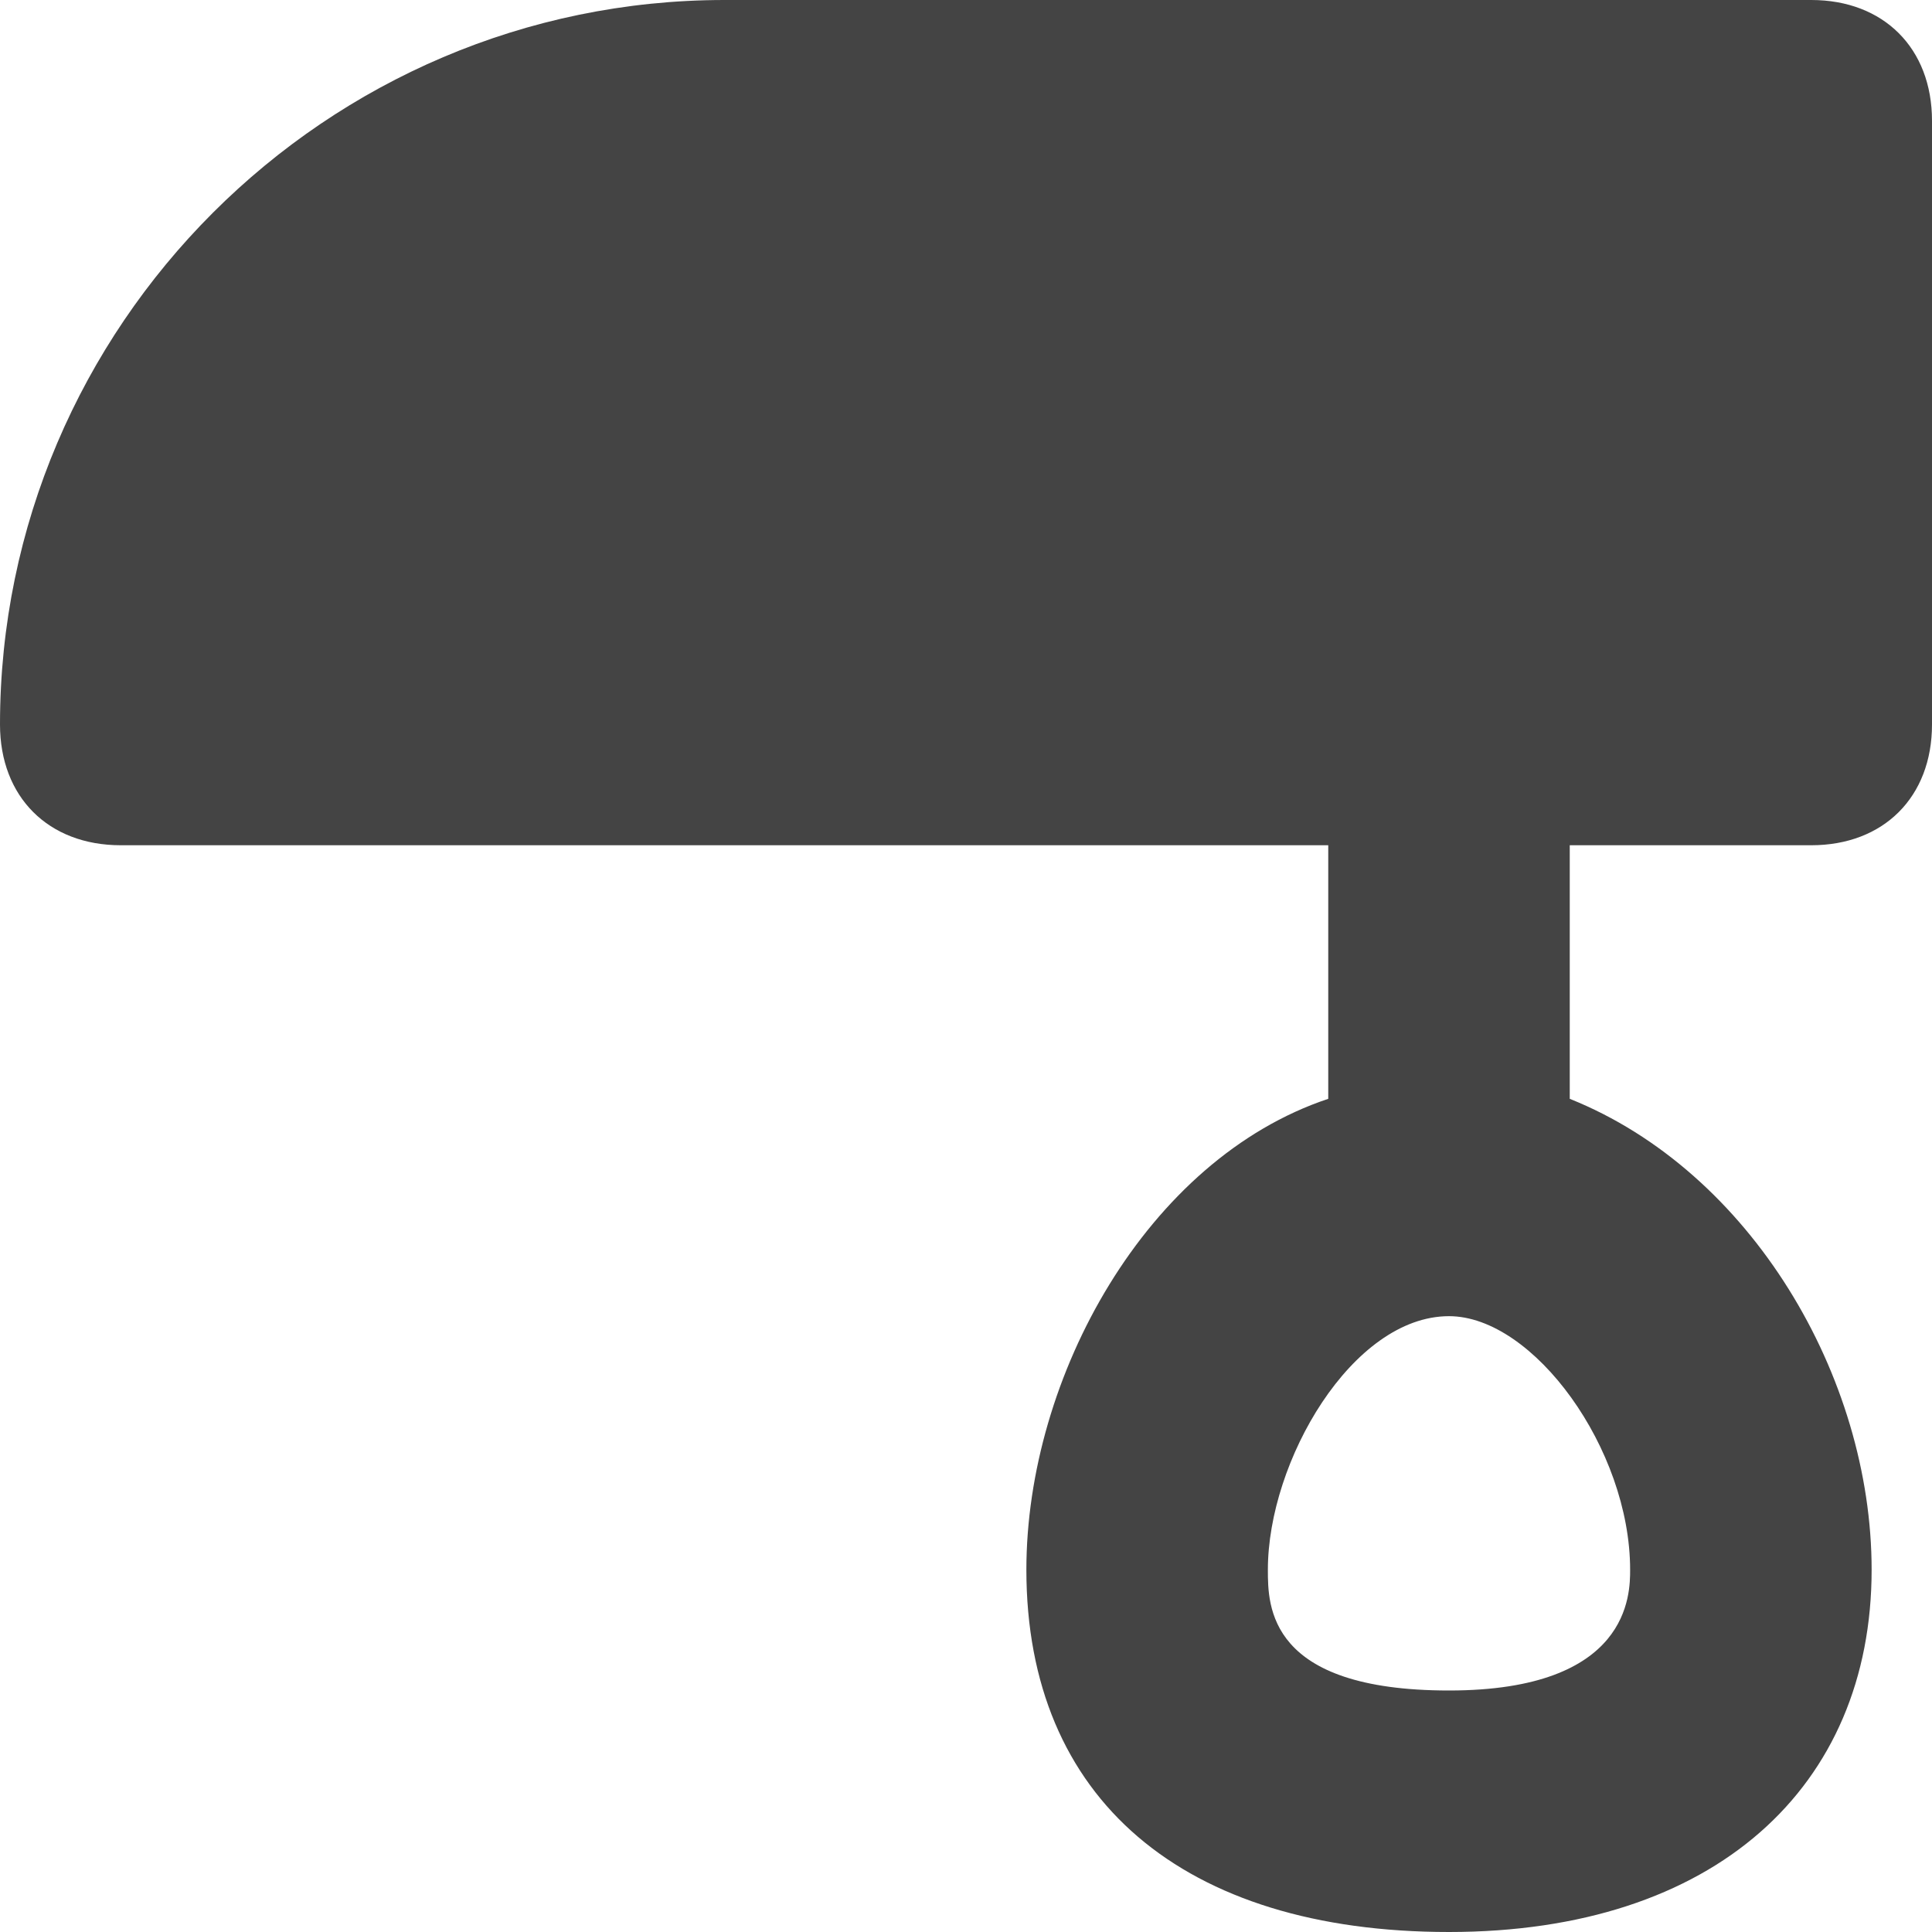 <?xml version="1.0" encoding="utf-8"?>
<!-- Generator: Adobe Illustrator 19.1.0, SVG Export Plug-In . SVG Version: 6.00 Build 0)  -->
<!DOCTYPE svg PUBLIC "-//W3C//DTD SVG 1.1//EN" "http://www.w3.org/Graphics/SVG/1.1/DTD/svg11.dtd">
<svg version="1.1" id="Layer_1" xmlns="http://www.w3.org/2000/svg" xmlns:xlink="http://www.w3.org/1999/xlink" x="0px" y="0px"
	 width="16px" height="16px" viewBox="0 0 16 16" enable-background="new 0 0 16 16" xml:space="preserve">
<path fill="#444444" d="M15,0H6C2.7,0,0,2.7,0,6c0,0.6,0.4,1,1,1h10v2.1C9.5,9.6,8.5,11.4,8.5,13c0,1.9,1.3,3,3.5,3
	c2.2,0,3.5-1.2,3.5-3c0-1.6-1-3.3-2.5-3.9V7h2c0.6,0,1-0.4,1-1V1C16,0.4,15.6,0,15,0z M12,14c-1.5,0-1.5-0.7-1.5-1
	c0-0.9,0.7-2.1,1.5-2.1c0.7,0,1.5,1.1,1.5,2.1C13.5,13.2,13.5,14,12,14z"/>
</svg>
